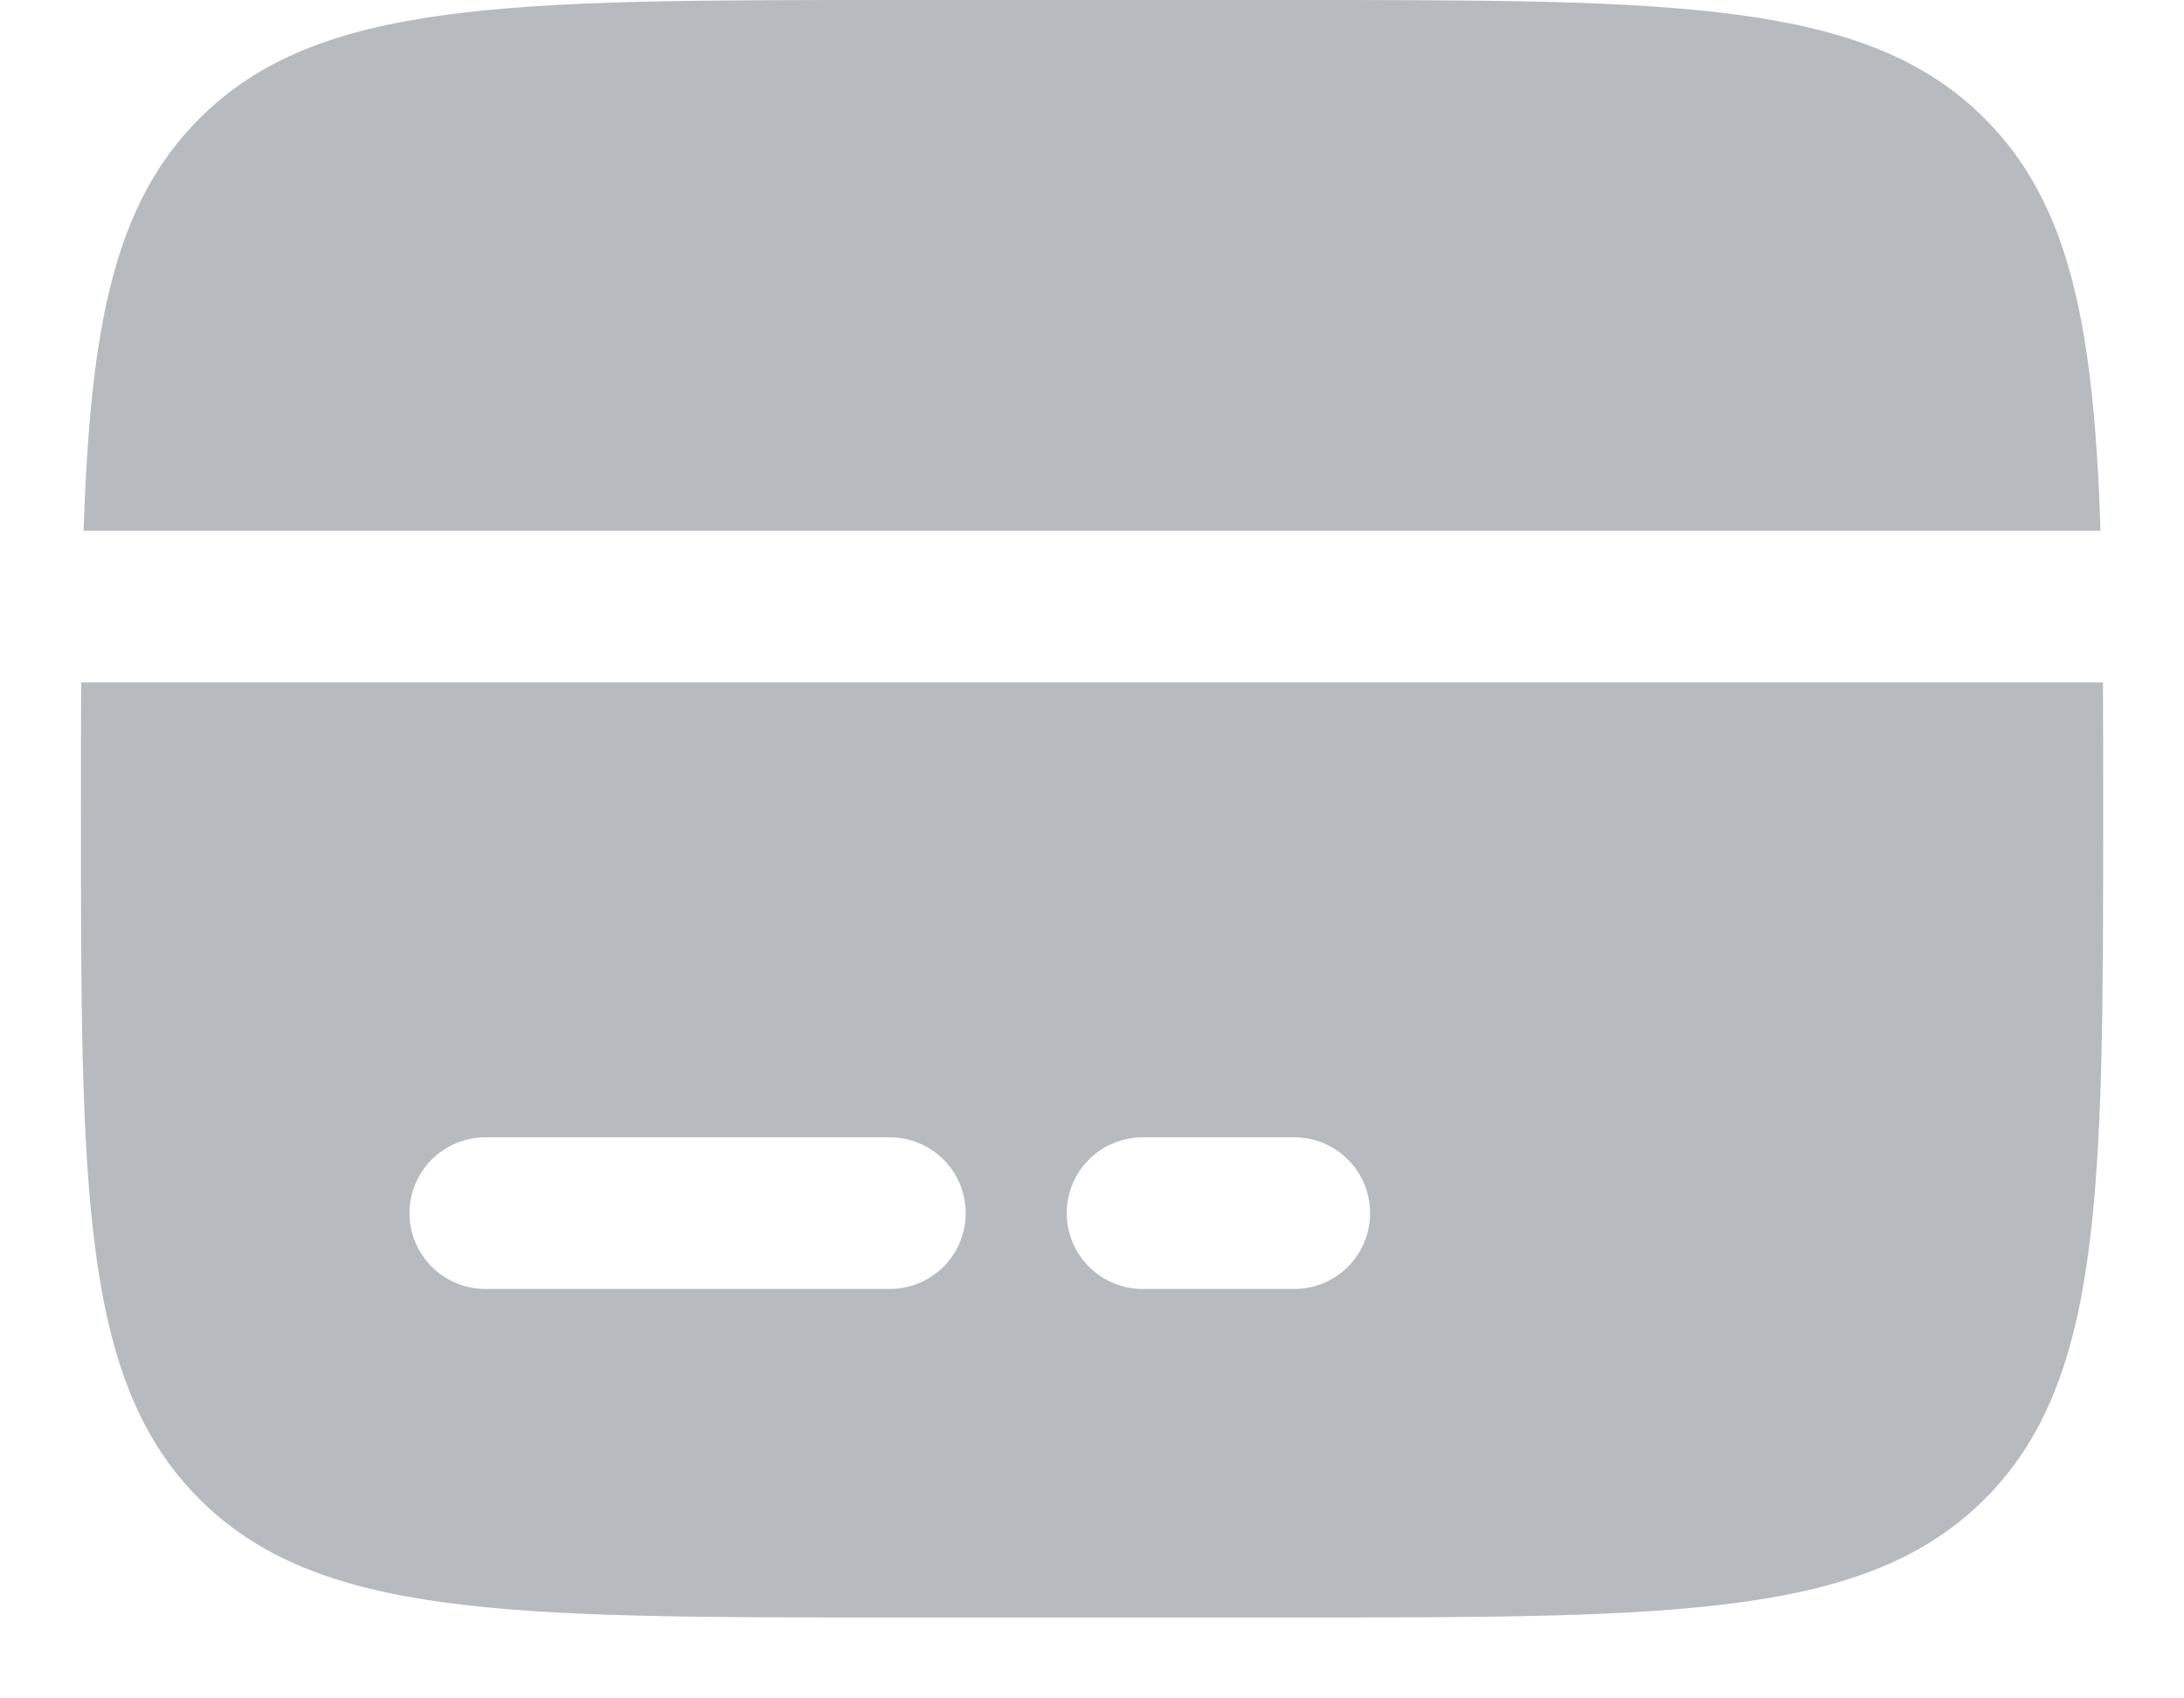 <svg width="18" height="14" viewBox="0 0 18 14" fill="none" xmlns="http://www.w3.org/2000/svg">
<path fill-rule="evenodd" clip-rule="evenodd" d="M7.334 0H10.667C13.809 0 15.381 -9.93411e-08 16.357 0.977C17.06 1.679 17.257 2.691 17.312 4.375H0.689C0.744 2.691 0.94 1.679 1.644 0.977C2.619 -9.93411e-08 4.191 0 7.334 0ZM10.667 13.333H7.334C4.191 13.333 2.619 13.333 1.644 12.357C0.667 11.381 0.667 9.809 0.667 6.667C0.667 6.298 0.667 5.952 0.669 5.625H17.332C17.334 5.952 17.334 6.298 17.334 6.667C17.334 9.809 17.334 11.381 16.357 12.357C15.381 13.333 13.809 13.333 10.667 13.333ZM4 9.375C3.835 9.375 3.676 9.441 3.558 9.558C3.441 9.675 3.375 9.834 3.375 10C3.375 10.166 3.441 10.325 3.558 10.442C3.676 10.559 3.835 10.625 4 10.625H7.334C7.499 10.625 7.658 10.559 7.776 10.442C7.893 10.325 7.959 10.166 7.959 10C7.959 9.834 7.893 9.675 7.776 9.558C7.658 9.441 7.499 9.375 7.334 9.375H4ZM9.417 9.375C9.251 9.375 9.092 9.441 8.975 9.558C8.858 9.675 8.792 9.834 8.792 10C8.792 10.166 8.858 10.325 8.975 10.442C9.092 10.559 9.251 10.625 9.417 10.625H10.667C10.833 10.625 10.992 10.559 11.109 10.442C11.226 10.325 11.292 10.166 11.292 10C11.292 9.834 11.226 9.675 11.109 9.558C10.992 9.441 10.833 9.375 10.667 9.375H9.417Z" fill="#B7BBC0"/>
</svg>

